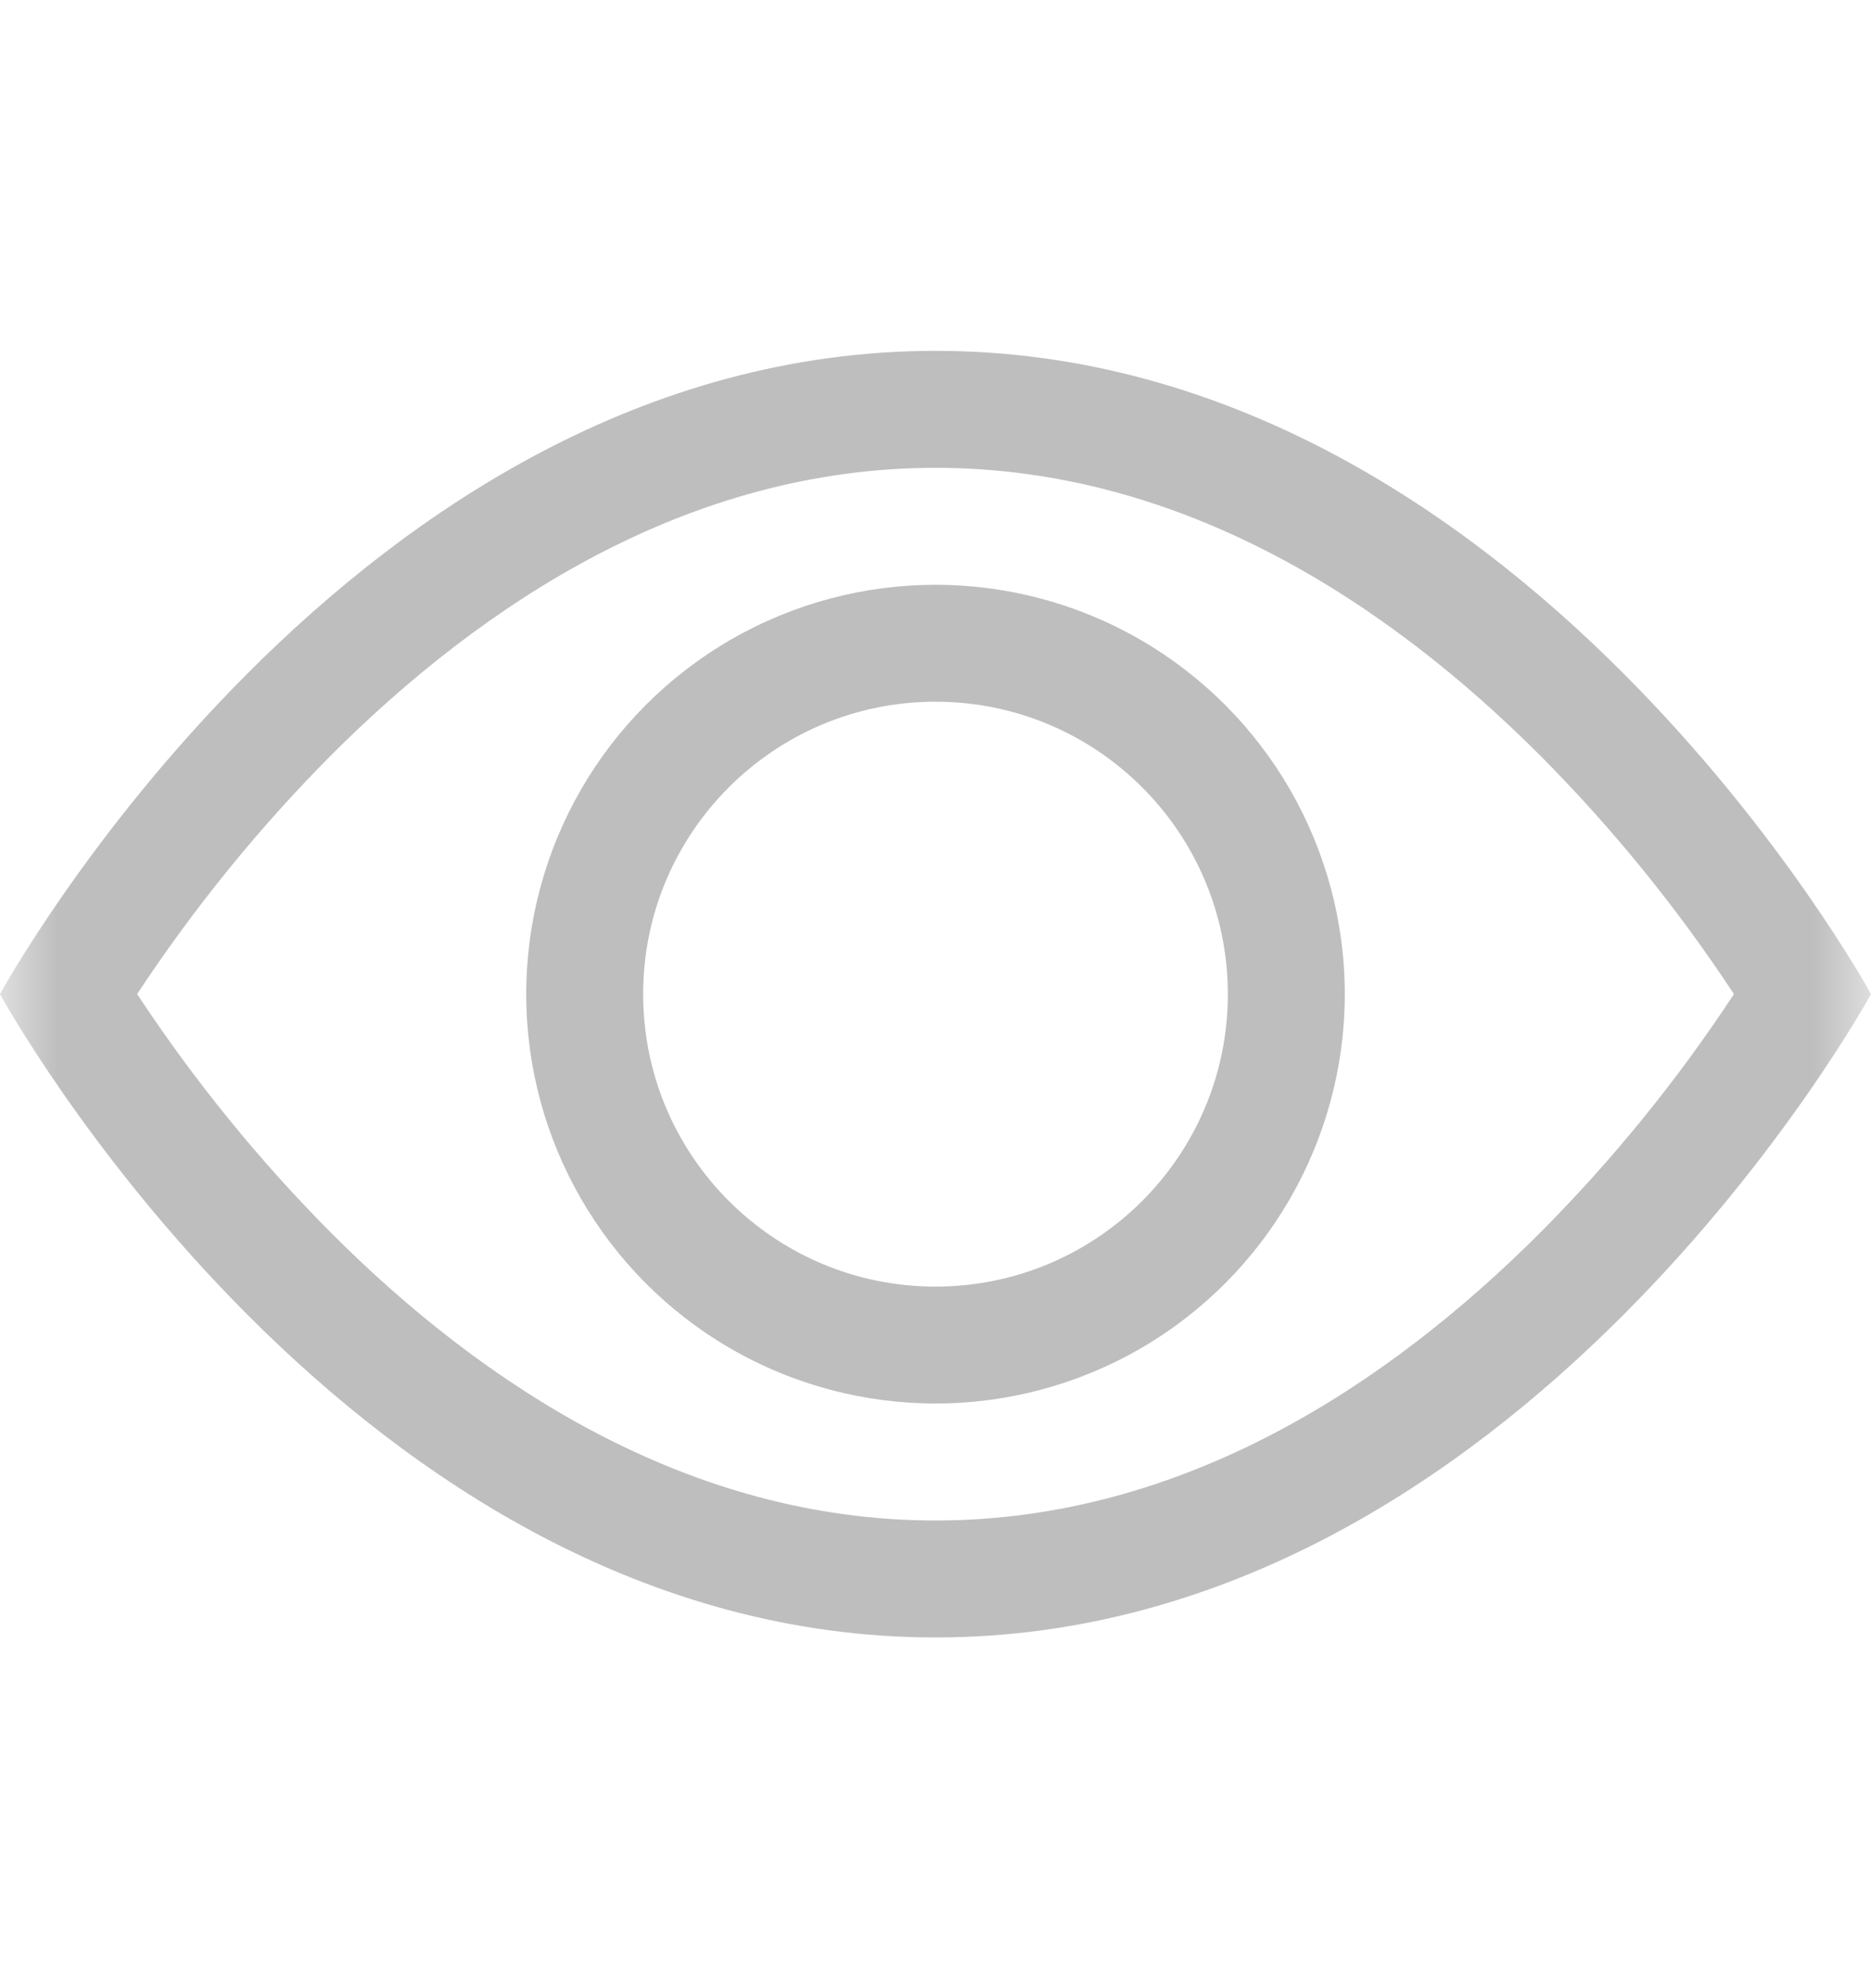 <svg width="16" height="17" viewBox="0 0 16 17" fill="none" xmlns="http://www.w3.org/2000/svg">
<mask id="mask0_1415_30" style="mask-type:luminance" maskUnits="userSpaceOnUse" x="0" y="0" width="17" height="17">
<rect x="0" y="0.5" width="16" height="16" fill="white"/>
</mask>
<g mask="url(#mask0_1415_30)">
<path fill-rule="evenodd" clip-rule="evenodd" d="M16 8.5C16 8.5 13 3 8 3C3 3 0 8.5 0 8.5C0 8.5 3 14.001 8 14.001C13 14.001 16 8.5 16 8.5ZM1.173 8.5C1.657 9.235 2.213 9.92 2.833 10.543C4.12 11.832 5.88 13.001 8 13.001C10.12 13.001 11.879 11.832 13.168 10.543C13.789 9.92 14.345 9.235 14.828 8.5C14.345 7.766 13.789 7.081 13.168 6.457C11.879 5.168 10.119 4 8 4C5.88 4 4.121 5.168 2.832 6.457C2.212 7.081 1.656 7.766 1.172 8.501L1.173 8.5Z" fill="#BEBEBE"/>
<path fill-rule="evenodd" clip-rule="evenodd" d="M8 6C6.619 6 5.5 7.12 5.5 8.5C5.5 9.881 6.619 11.001 8 11.001C9.381 11.001 10.5 9.881 10.5 8.501C10.5 7.12 9.381 6 8 6H8ZM4.5 8.5C4.5 7.25 5.167 6.095 6.25 5.469C7.333 4.844 8.667 4.844 9.75 5.469C10.833 6.095 11.5 7.25 11.5 8.5C11.5 9.751 10.833 10.906 9.75 11.532C8.667 12.157 7.333 12.157 6.25 11.532C5.167 10.906 4.5 9.751 4.5 8.5V8.5Z" fill="#BEBEBE"/>
</g>
</svg>
